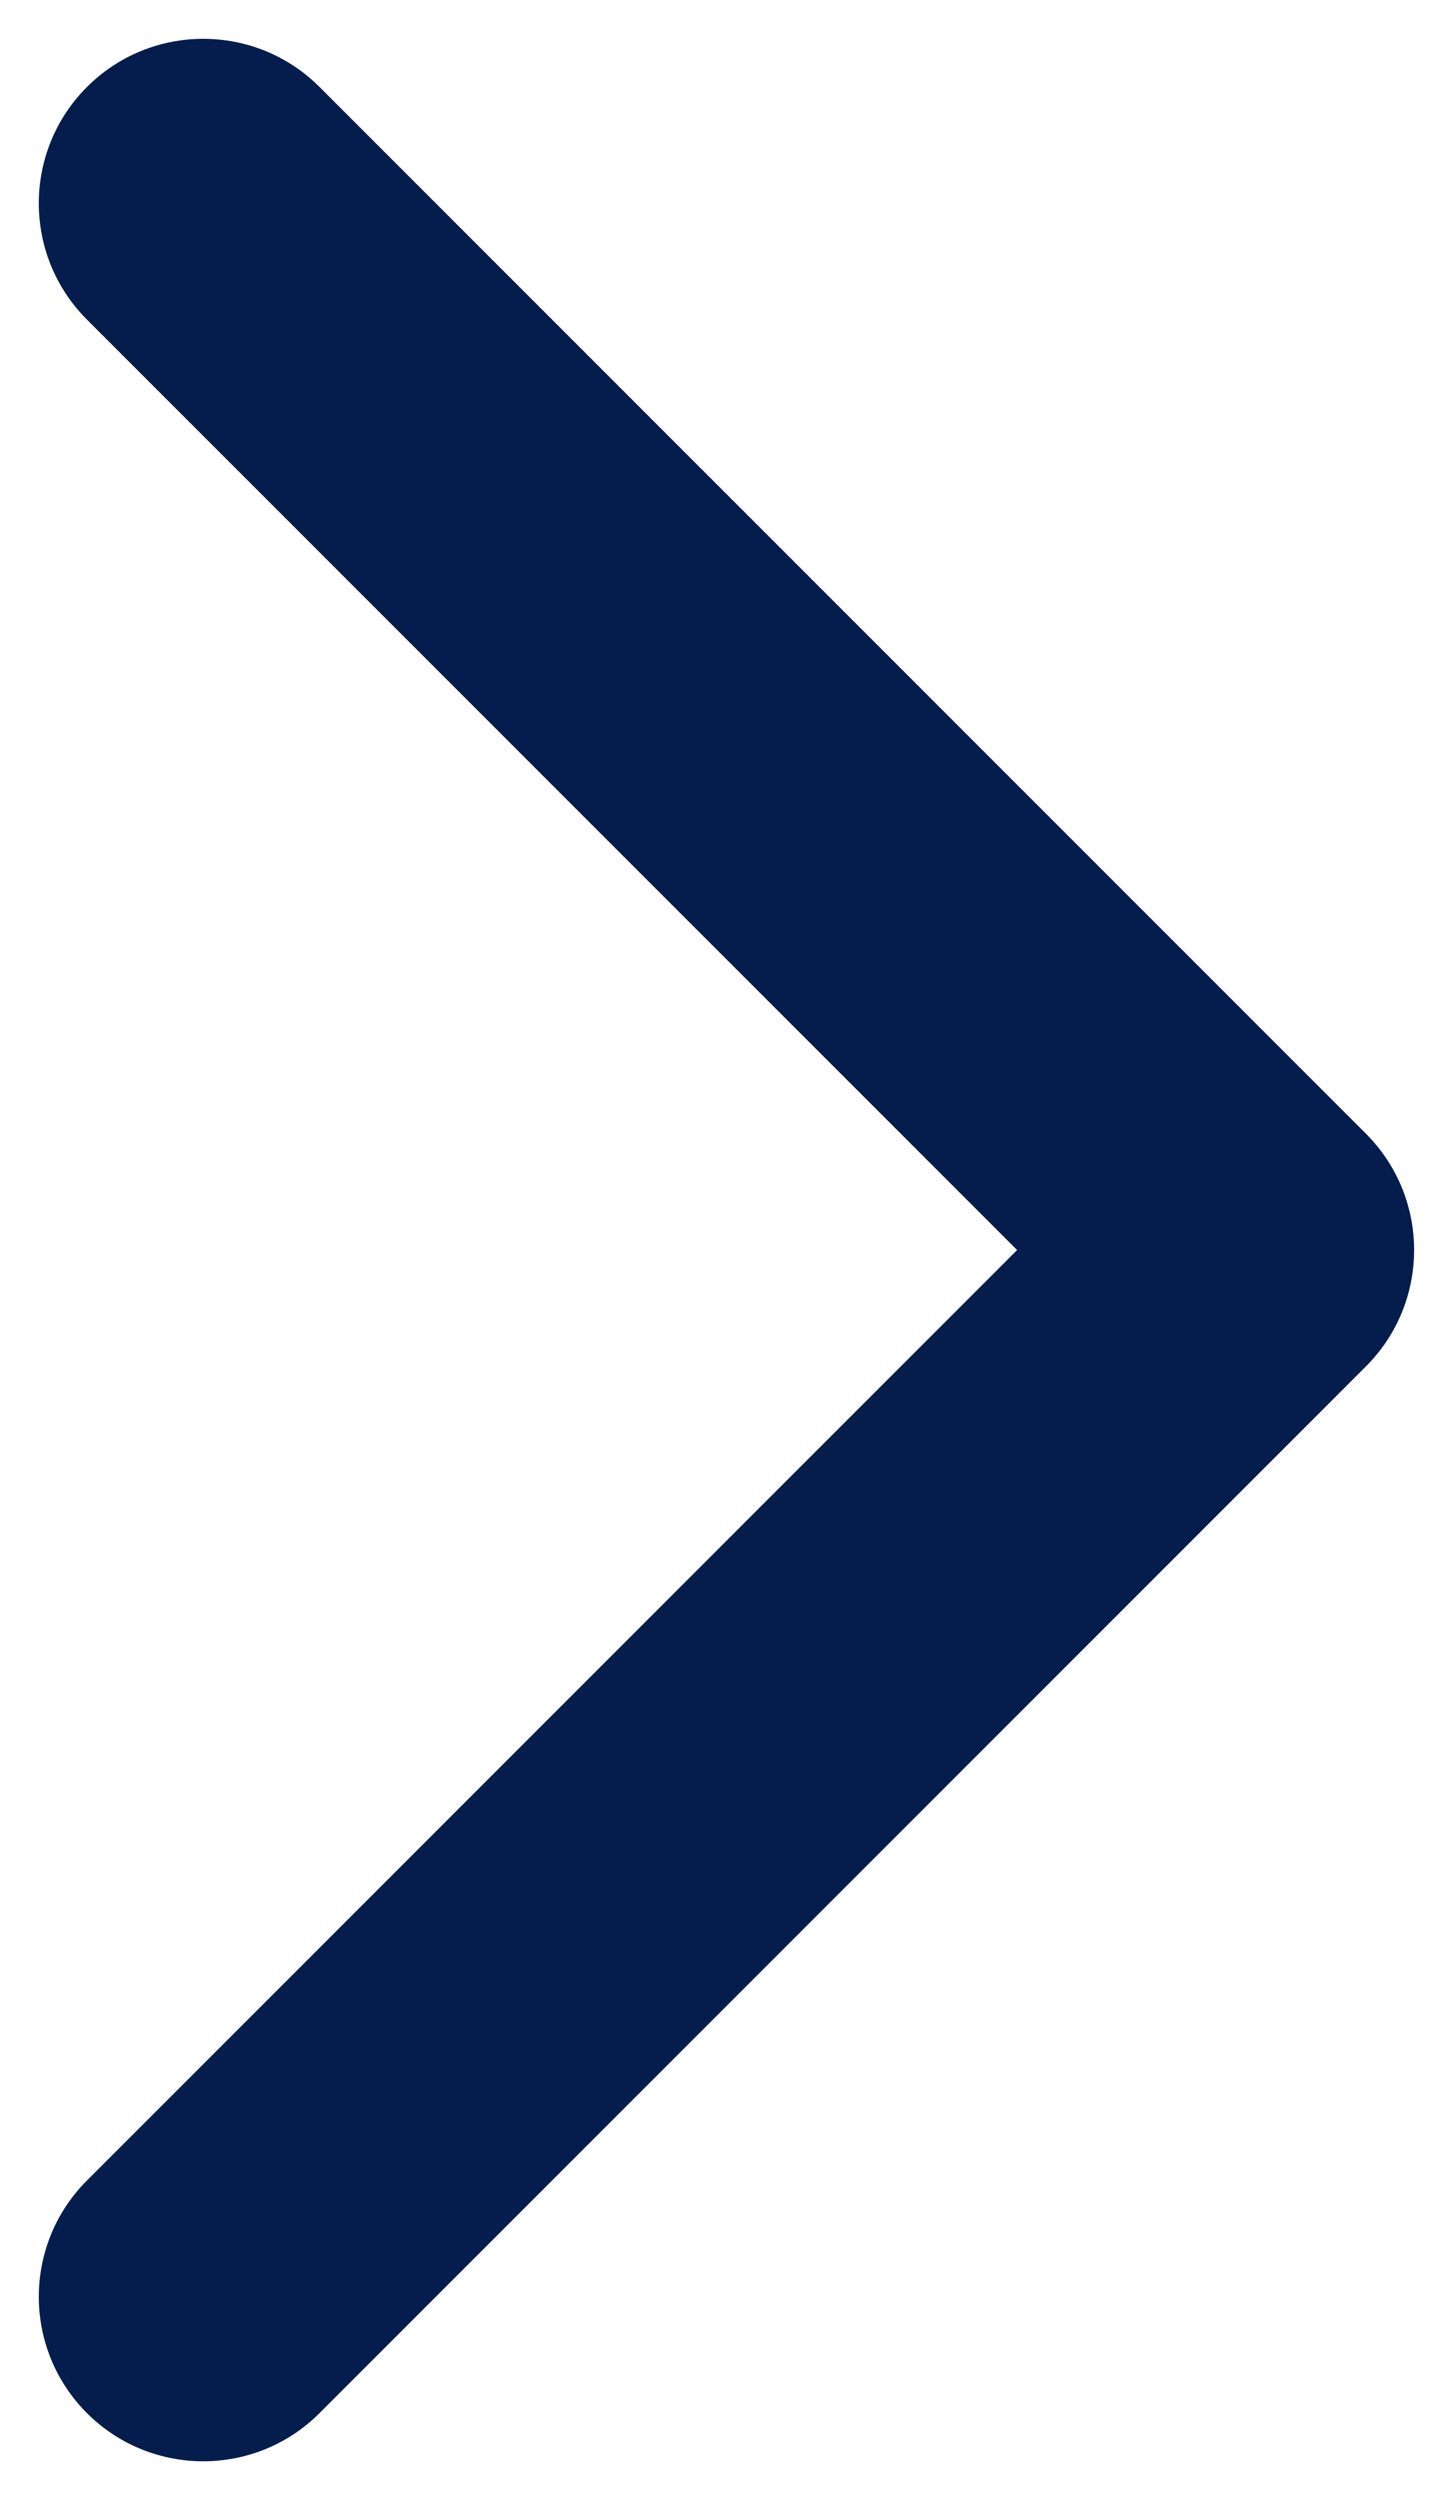 <svg width="22" height="38" viewBox="0 0 22 38" fill="none" xmlns="http://www.w3.org/2000/svg">
<path d="M20.768 17.232C21.744 18.209 21.744 19.791 20.768 20.768L4.858 36.678C3.882 37.654 2.299 37.654 1.322 36.678C0.346 35.701 0.346 34.118 1.322 33.142L15.464 19L1.322 4.858C0.346 3.882 0.346 2.299 1.322 1.322C2.299 0.346 3.882 0.346 4.858 1.322L20.768 17.232ZM18 16.5H19V21.5H18V16.5Z" fill="#041D4D"/>
</svg>
